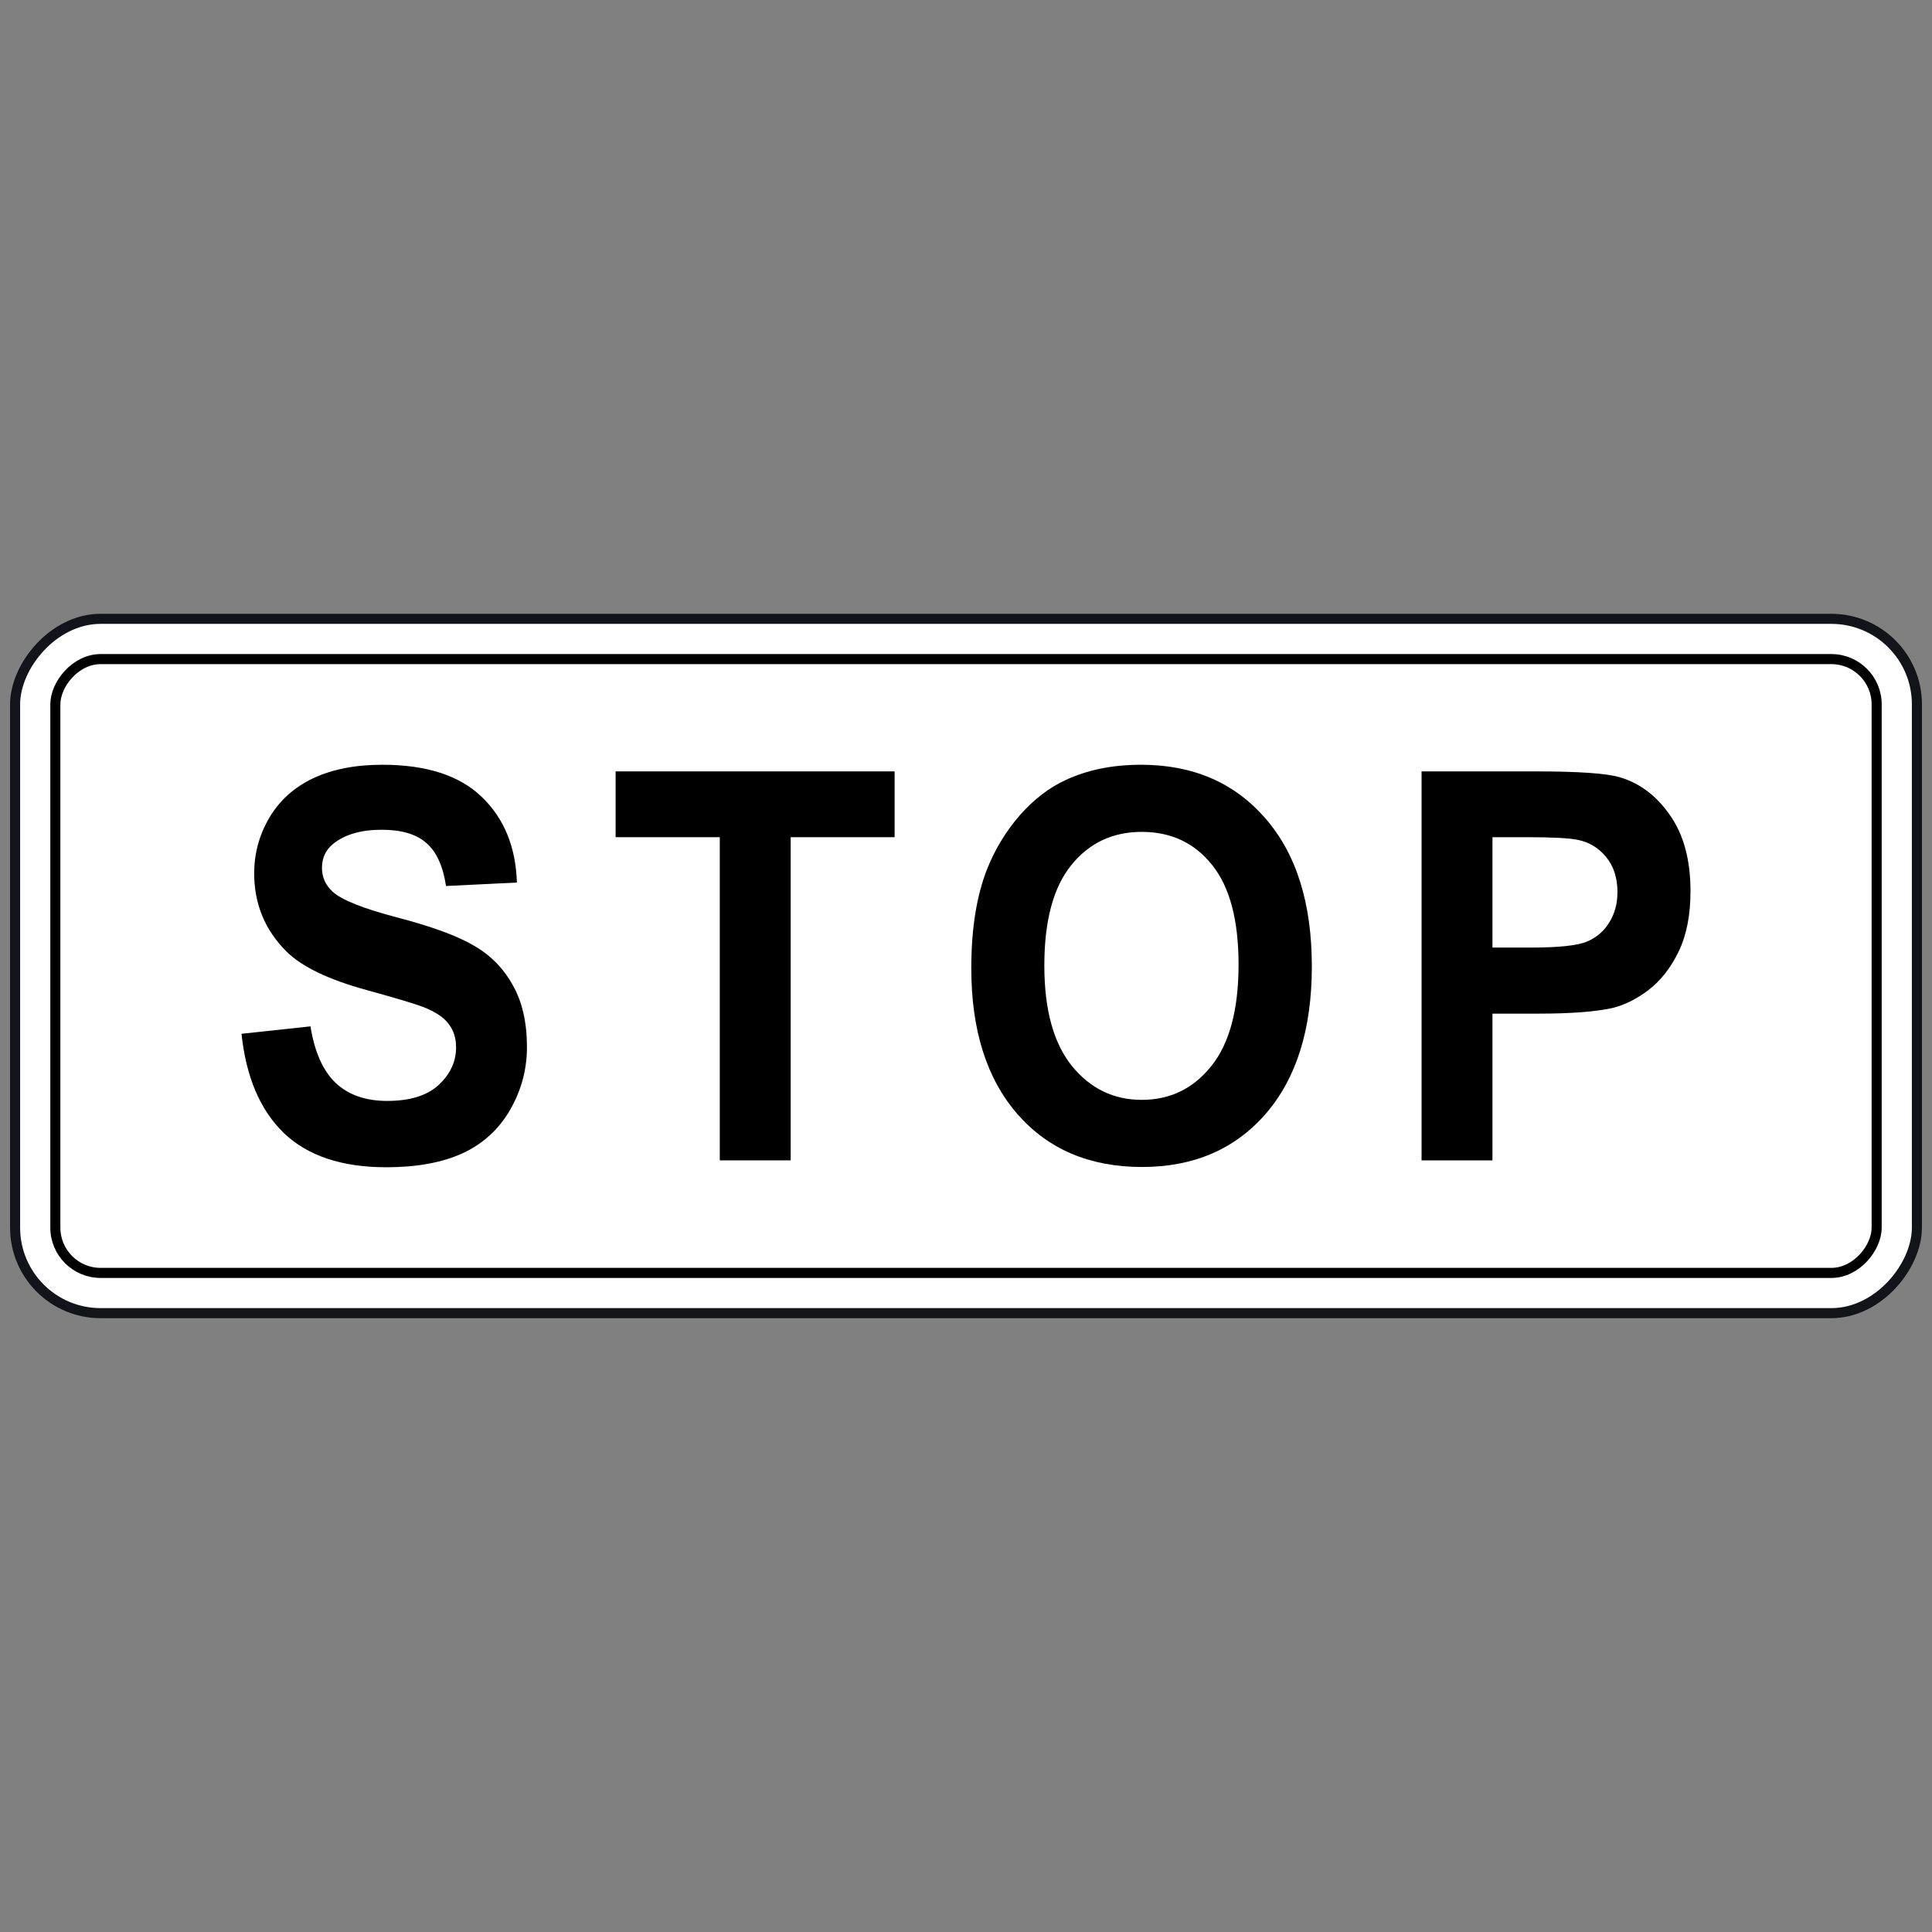 <svg width="200" height="200" viewBox="0 0 200 200" fill="none" xmlns="http://www.w3.org/2000/svg">
<rect x="0" y="0" width="200" height="200" fill="#808080" stroke="none"/>
<rect x="0.521" y="-0.521" width="196.875" height="71.875" rx="8.854" transform="matrix(-1 0 0 1 198.958 64.583)" fill="white" stroke="#13141A" stroke-width="1.042"/>
<rect x="0.521" y="-0.521" width="188.542" height="63.542" rx="4.688" transform="matrix(-1 0 0 1 194.792 68.75)" stroke="black" stroke-width="1.042"/>
<path d="M25 107.018L32.14 106.249C32.569 108.904 33.437 110.854 34.743 112.099C36.065 113.344 37.842 113.967 40.073 113.967C42.436 113.967 44.213 113.418 45.403 112.319C46.609 111.202 47.213 109.902 47.213 108.419C47.213 107.467 46.957 106.661 46.444 106.002C45.948 105.324 45.072 104.738 43.816 104.244C42.957 103.914 40.998 103.328 37.941 102.486C34.007 101.406 31.247 100.078 29.661 98.503C27.43 96.288 26.314 93.587 26.314 90.401C26.314 88.35 26.834 86.436 27.876 84.66C28.933 82.866 30.446 81.502 32.413 80.568C34.396 79.634 36.784 79.167 39.577 79.167C44.139 79.167 47.568 80.275 49.865 82.49C52.179 84.706 53.394 87.663 53.51 91.362L46.172 91.719C45.858 89.65 45.18 88.167 44.139 87.27C43.114 86.354 41.569 85.896 39.503 85.896C37.371 85.896 35.702 86.382 34.495 87.352C33.718 87.975 33.33 88.808 33.33 89.852C33.33 90.804 33.693 91.618 34.421 92.296C35.346 93.157 37.594 94.054 41.164 94.988C44.734 95.922 47.37 96.892 49.072 97.899C50.791 98.888 52.13 100.252 53.088 101.992C54.063 103.713 54.551 105.846 54.551 108.391C54.551 110.699 53.972 112.859 52.816 114.873C51.659 116.888 50.022 118.389 47.907 119.378C45.791 120.348 43.155 120.834 39.999 120.834C35.404 120.834 31.875 119.662 29.413 117.318C26.95 114.956 25.479 111.523 25 107.018Z" fill="black"/>
<path d="M74.512 120.12V86.665H63.728V79.854H92.61V86.665H81.851V120.12H74.512Z" fill="black"/>
<path d="M100.548 100.234C100.548 96.132 101.101 92.69 102.209 89.906C103.035 87.856 104.159 86.015 105.58 84.386C107.018 82.756 108.588 81.547 110.291 80.76C112.555 79.698 115.166 79.167 118.125 79.167C123.479 79.167 127.76 81.007 130.966 84.688C134.189 88.368 135.801 93.486 135.801 100.042C135.801 106.542 134.206 111.632 131.016 115.313C127.826 118.975 123.562 120.806 118.224 120.806C112.819 120.806 108.522 118.984 105.332 115.34C102.143 111.678 100.548 106.643 100.548 100.234ZM108.109 99.959C108.109 104.519 109.059 107.979 110.96 110.341C112.861 112.685 115.274 113.857 118.199 113.857C121.124 113.857 123.521 112.694 125.388 110.369C127.273 108.025 128.215 104.519 128.215 99.849C128.215 95.235 127.297 91.792 125.463 89.522C123.645 87.251 121.223 86.116 118.199 86.116C115.174 86.116 112.737 87.27 110.886 89.577C109.035 91.866 108.109 95.326 108.109 99.959Z" fill="black"/>
<path d="M147.16 120.12V79.854H158.935C163.398 79.854 166.307 80.055 167.662 80.458C169.744 81.062 171.488 82.381 172.893 84.413C174.298 86.427 175 89.037 175 92.241C175 94.713 174.595 96.791 173.785 98.476C172.975 100.161 171.942 101.488 170.686 102.459C169.447 103.411 168.182 104.042 166.893 104.354C165.141 104.738 162.604 104.931 159.282 104.931H154.498V120.12H147.16ZM154.498 86.665V98.091H158.514C161.406 98.091 163.34 97.881 164.315 97.46C165.29 97.038 166.05 96.379 166.596 95.482C167.158 94.585 167.439 93.541 167.439 92.351C167.439 90.886 167.05 89.677 166.274 88.725C165.497 87.773 164.513 87.178 163.323 86.94C162.447 86.757 160.687 86.665 158.043 86.665H154.498Z" fill="black"/>
</svg>
